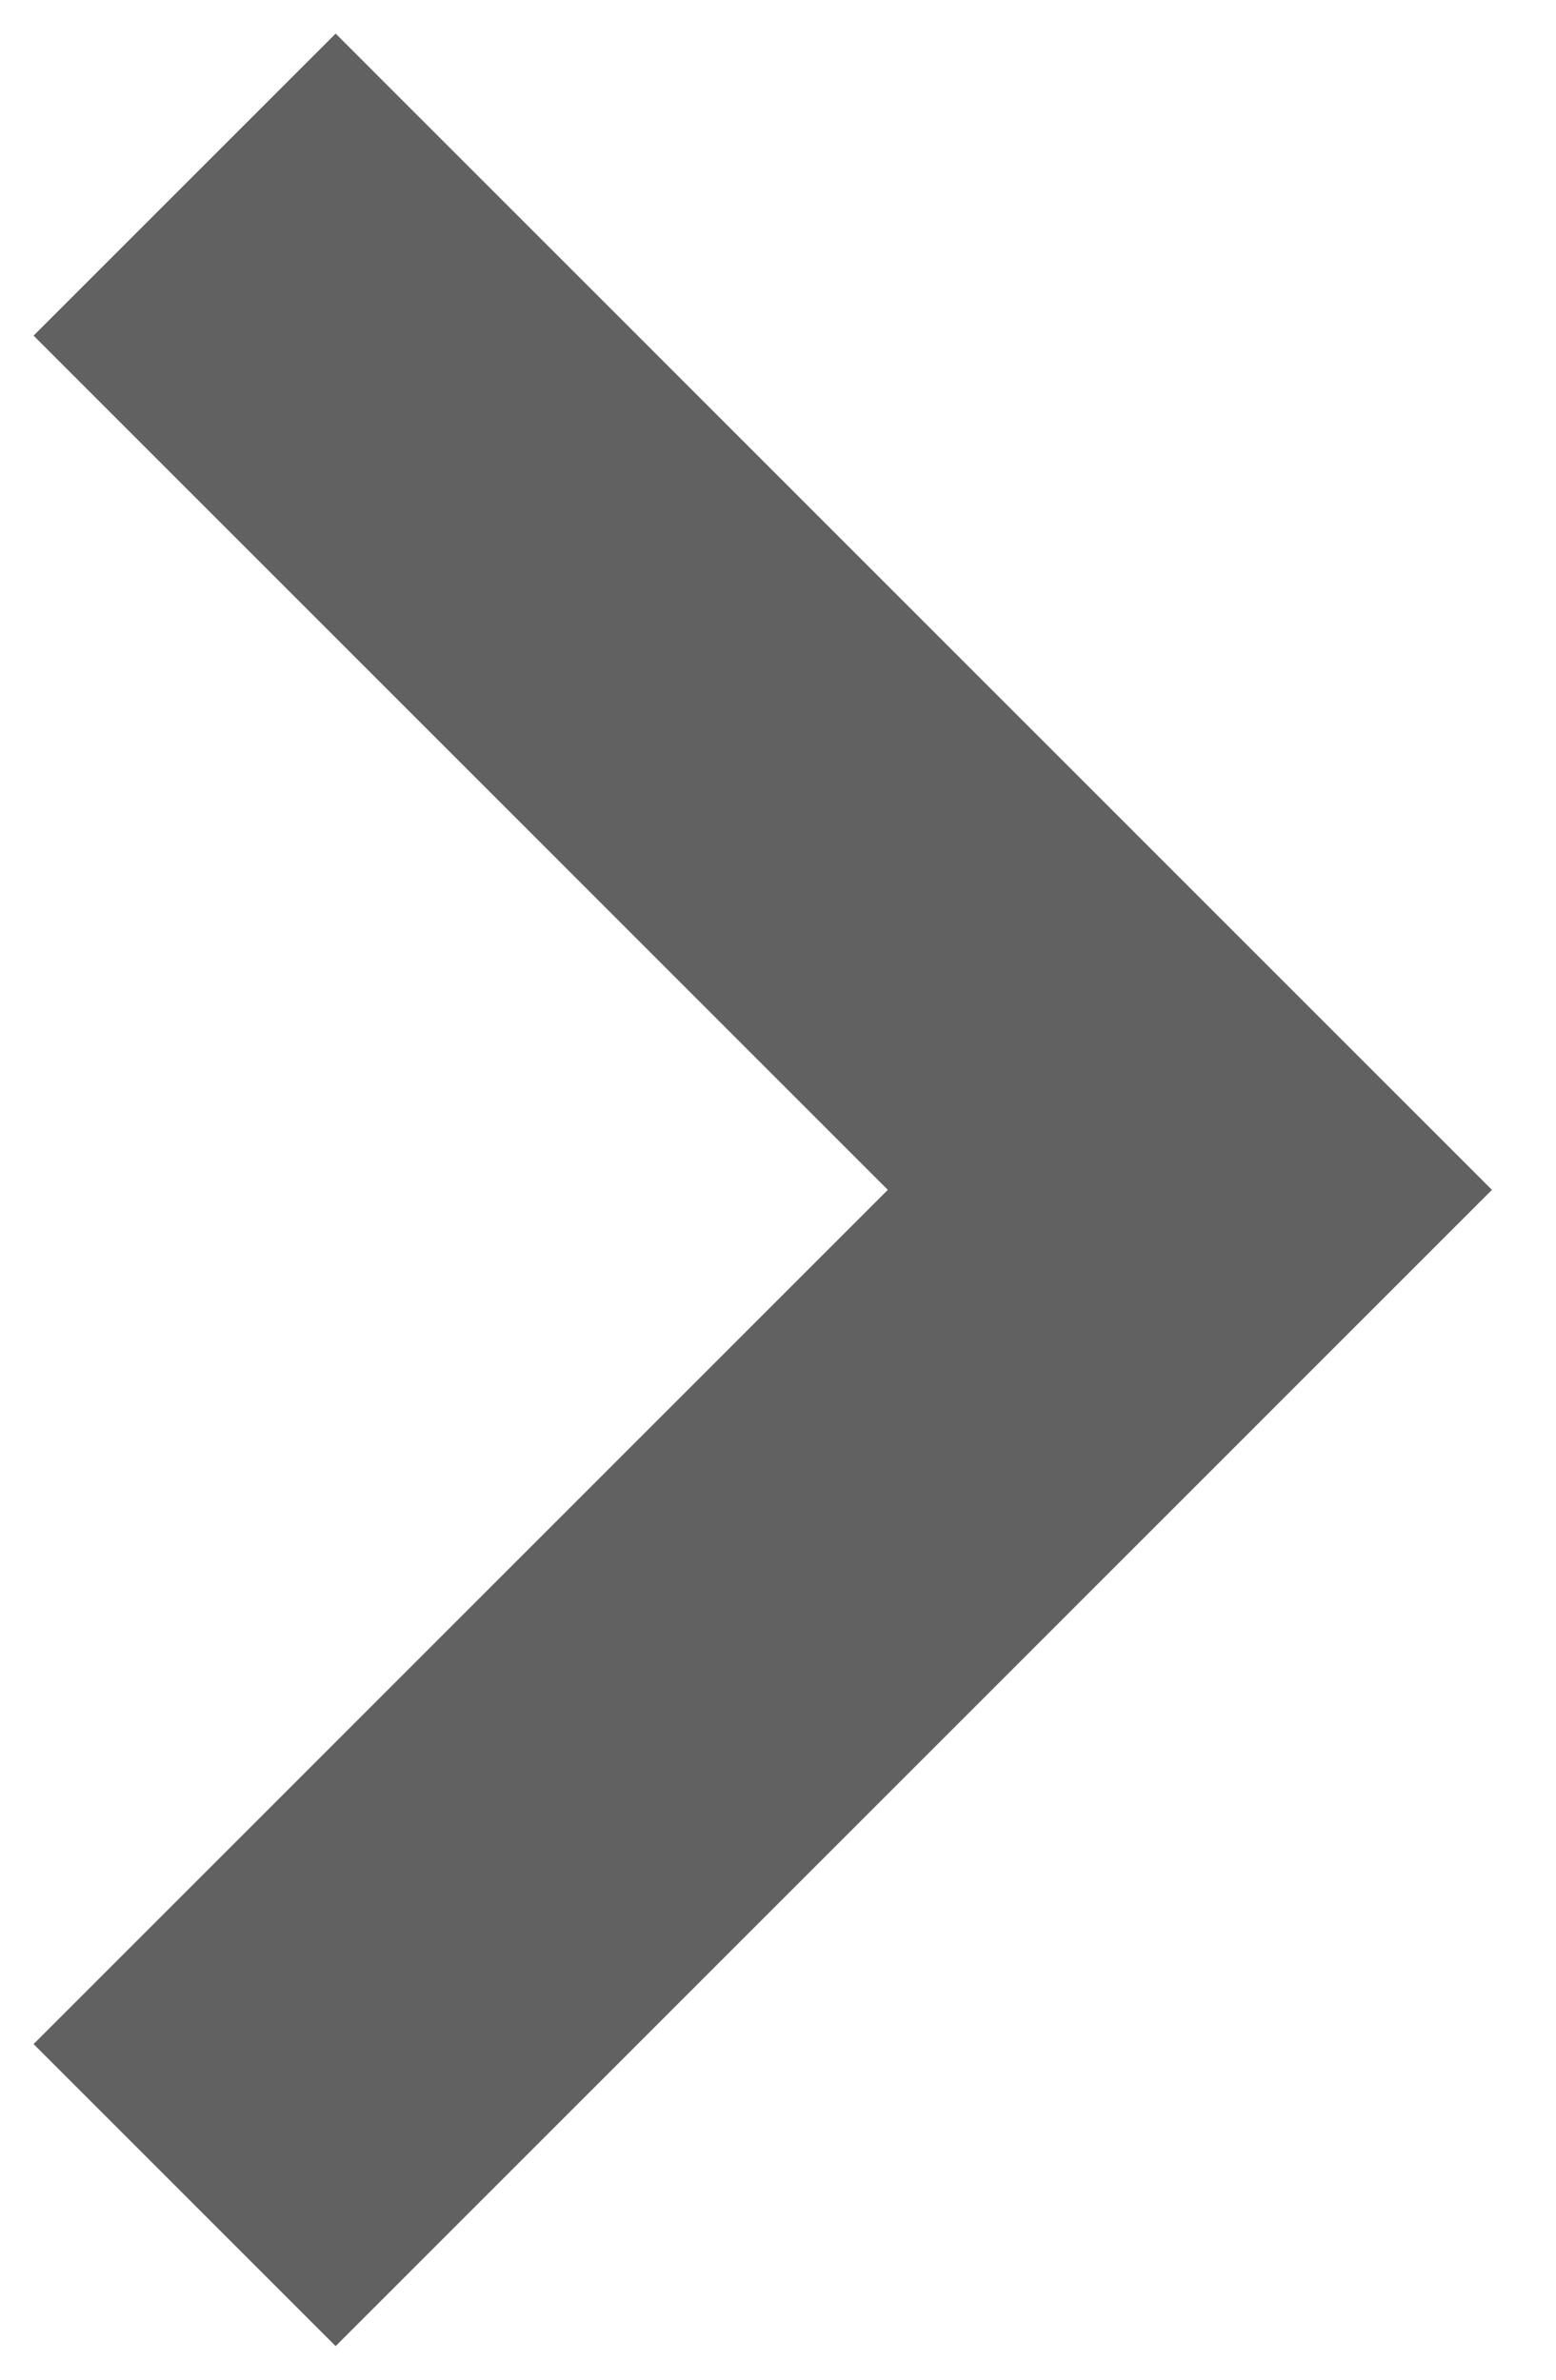 <svg width="17" height="26" viewBox="0 0 17 26" fill="none" xmlns="http://www.w3.org/2000/svg">
<path fill-rule="evenodd" clip-rule="evenodd" d="M0.367 22.333L9.7 13L0.367 3.667L3.667 0.367L16.3 13L3.667 25.633L0.367 22.333Z" fill="#616161"/>
</svg>
